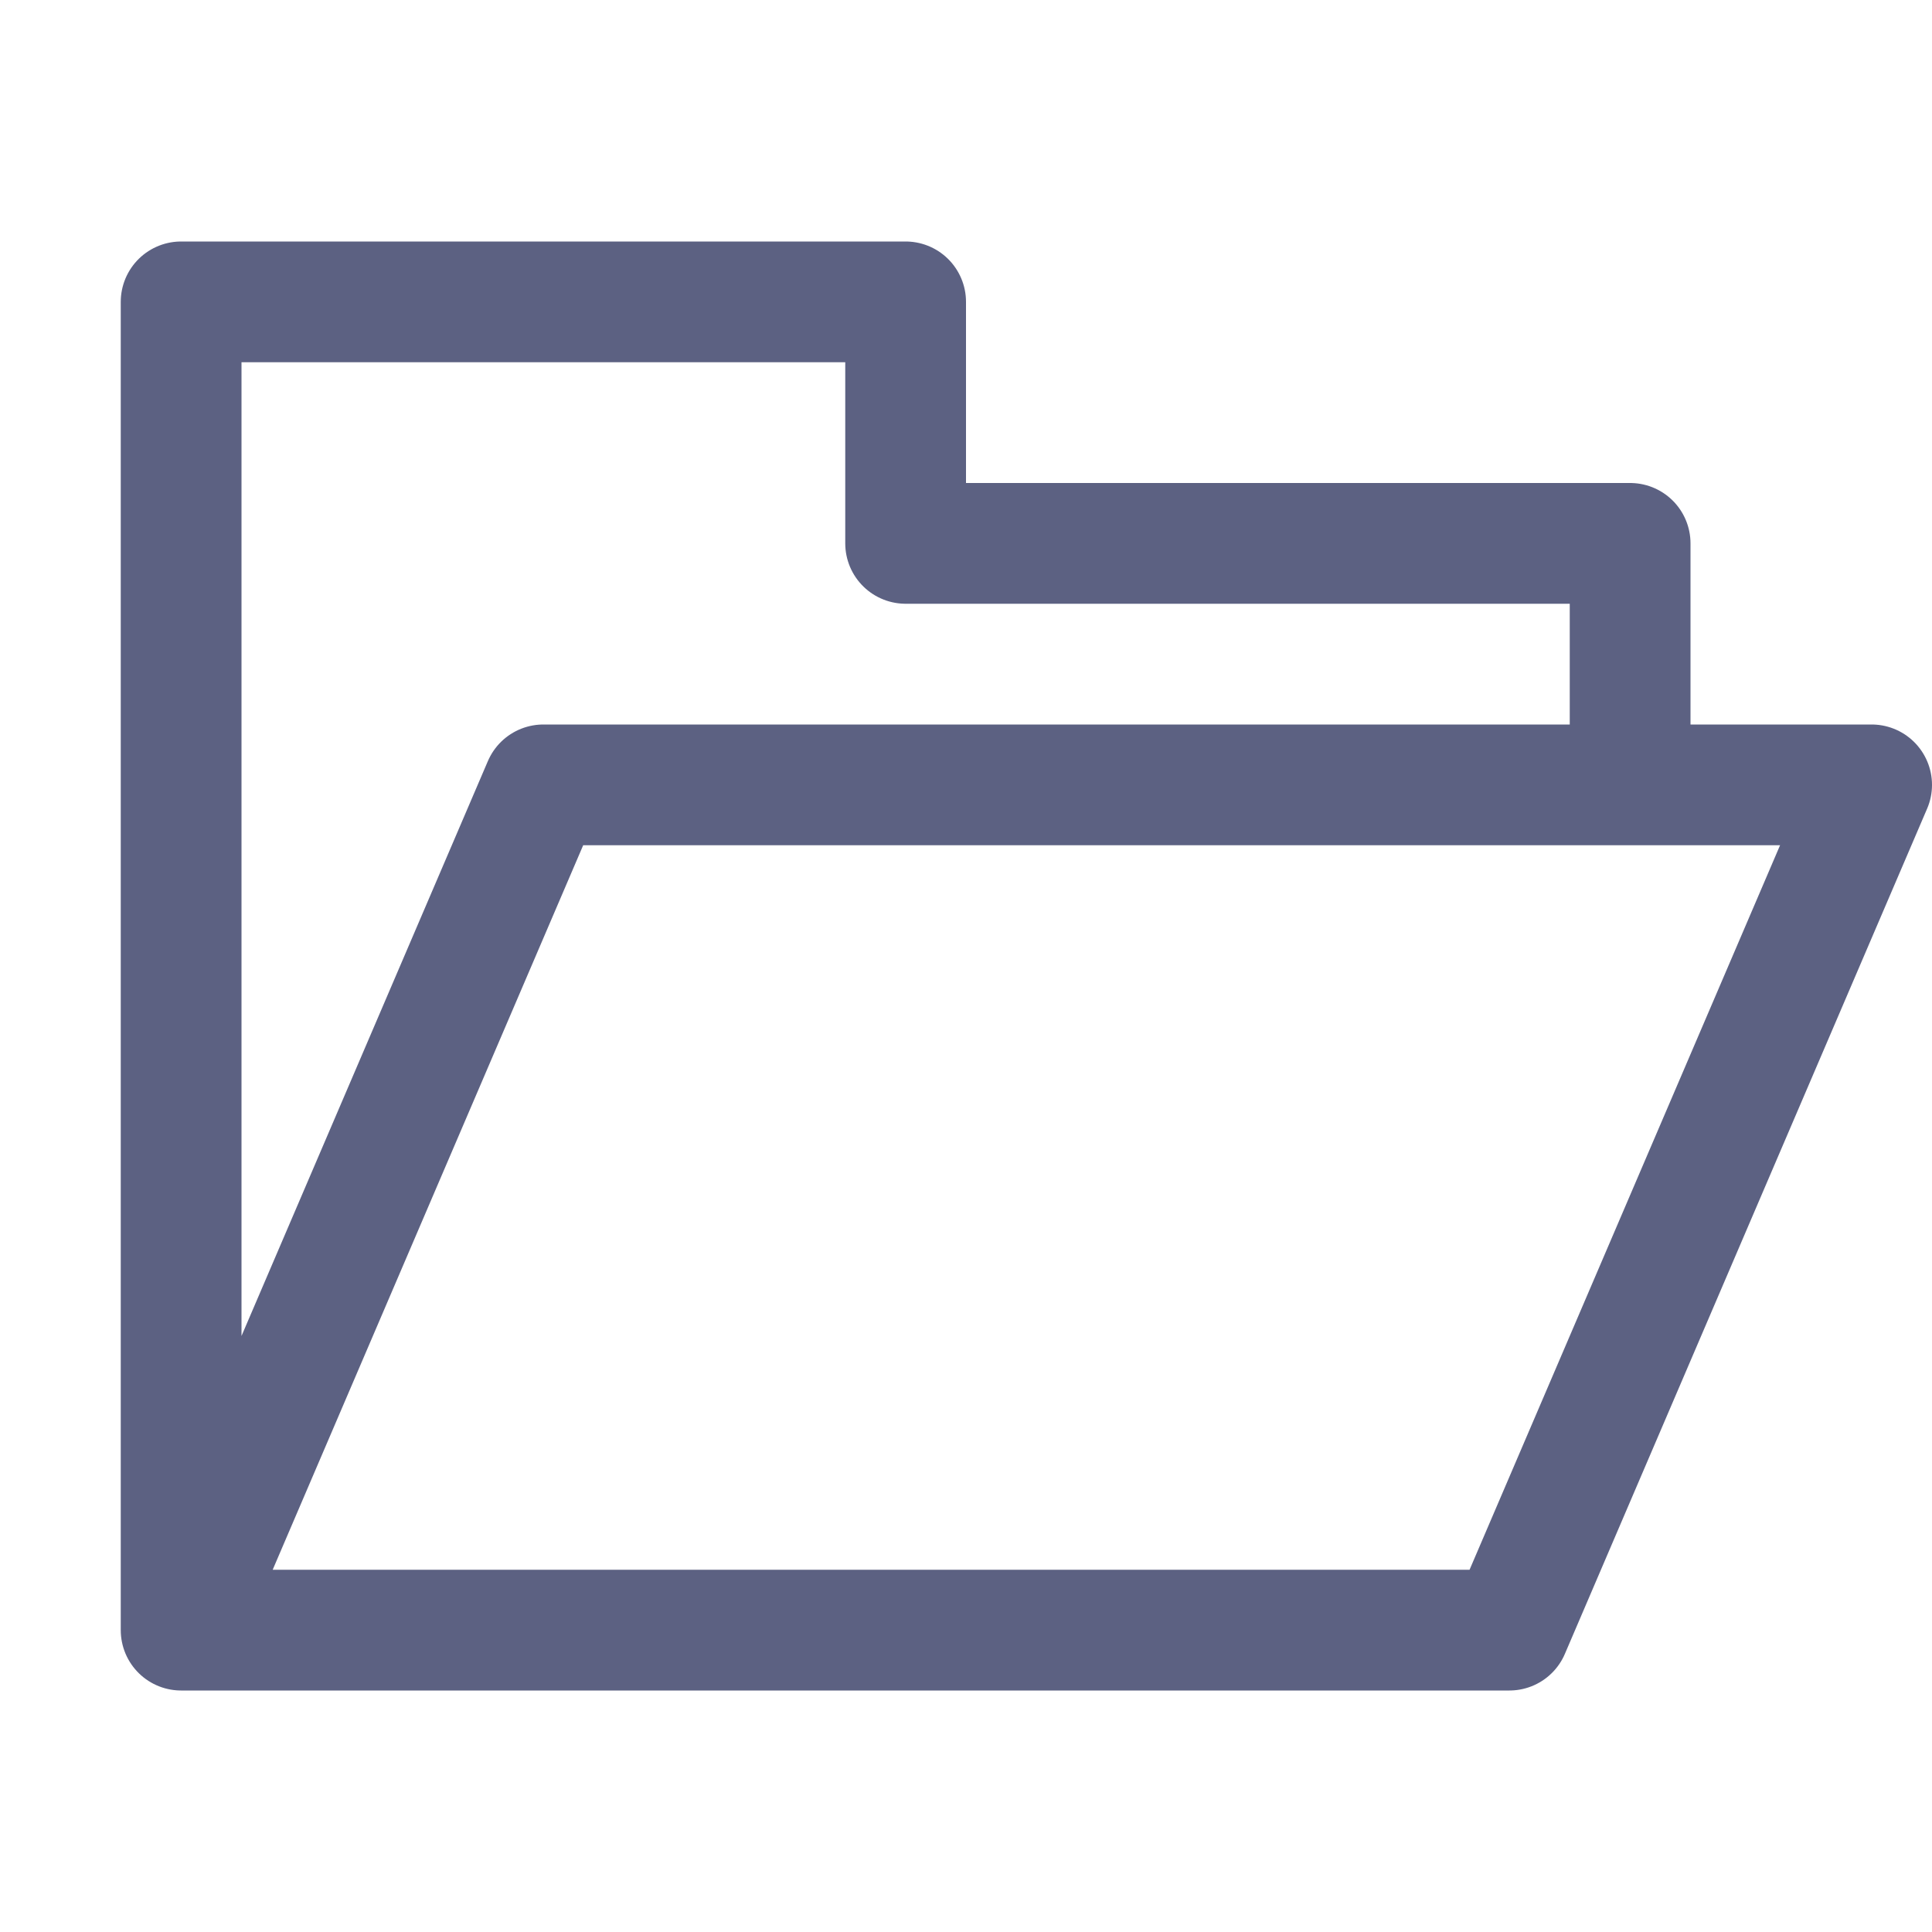 <svg width="16" height="16" viewBox="0 0 16 16" fill="none" xmlns="http://www.w3.org/2000/svg">
<path d="M1.5 13.5H12.5L15.5 6.5H13.5M1.5 13.5L4.5 6.5H13.5M1.5 13.5V2.5H7.5V4.5H13.5V6.5" stroke="#5C6182" stroke-linecap="round" stroke-linejoin="round"/>
</svg>

